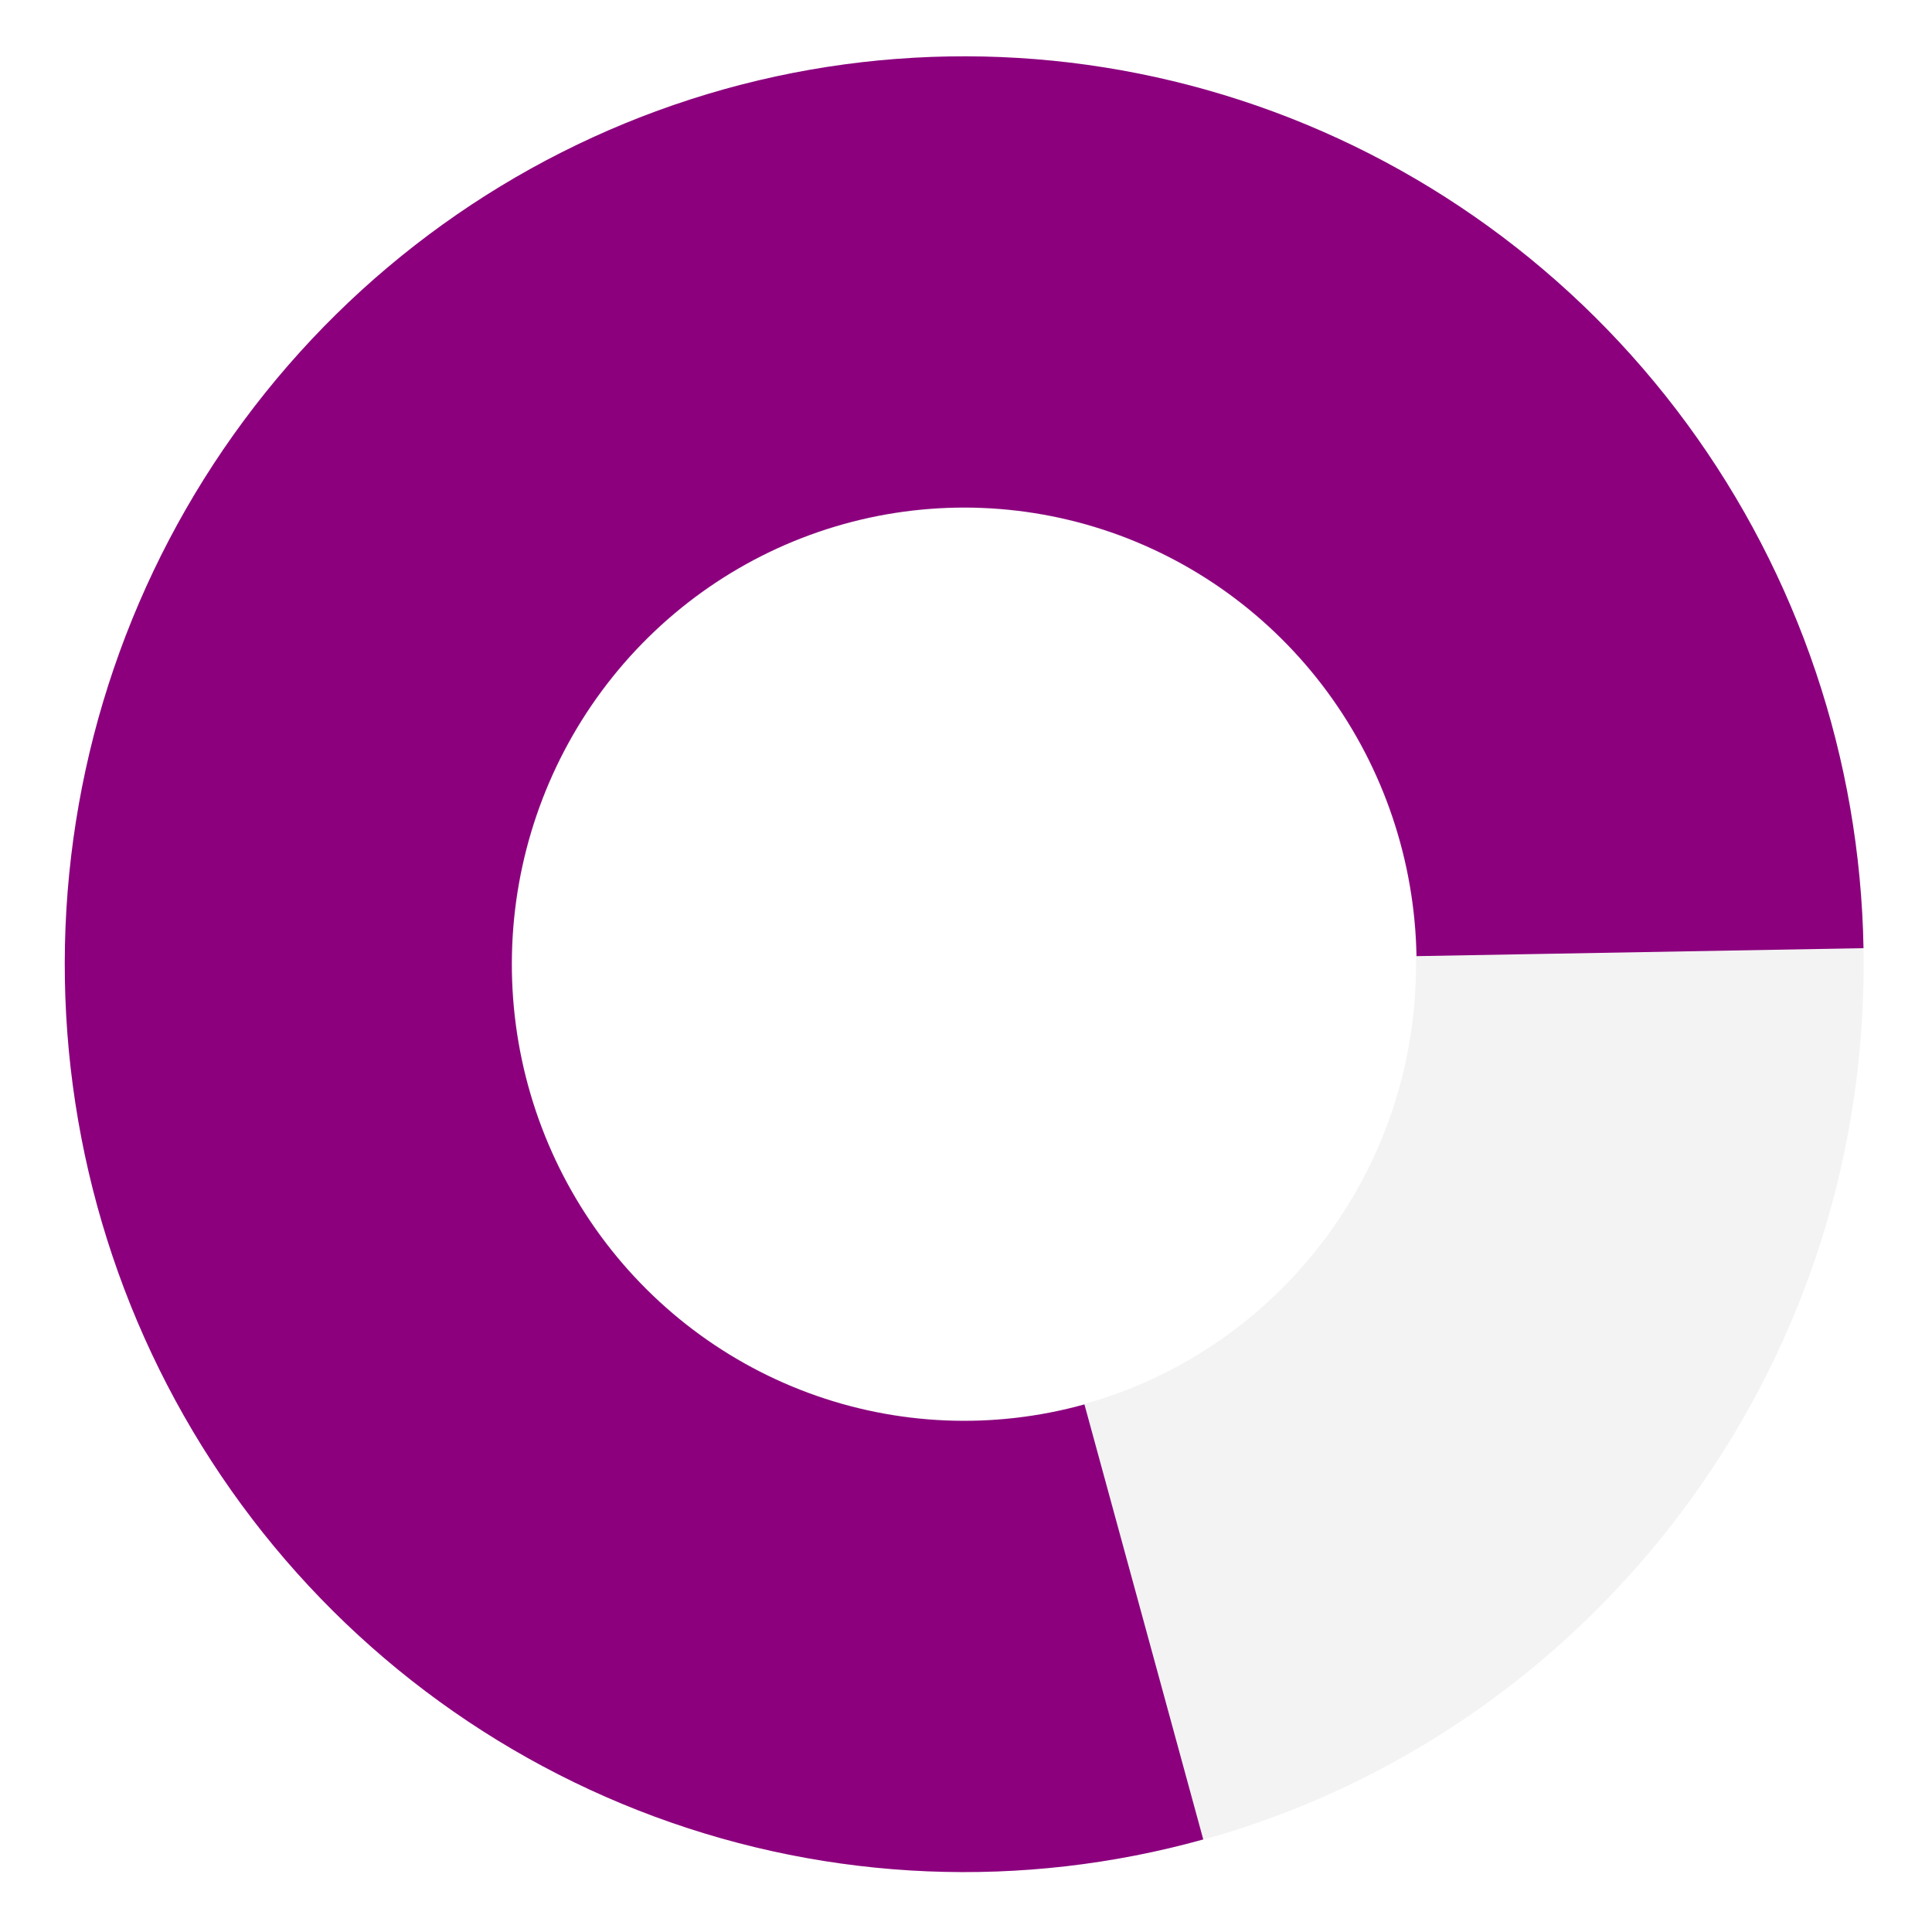 <svg width="537" height="537" viewBox="0 0 537 537" fill="none" xmlns="http://www.w3.org/2000/svg">
<path d="M518 268C518 407.368 406.071 520.347 268 520.347C129.929 520.347 18 407.368 18 268C18 128.632 129.929 15.653 268 15.653C406.071 15.653 518 128.632 518 268ZM142.408 268C142.408 338.014 198.637 394.772 268 394.772C337.363 394.772 393.592 338.014 393.592 268C393.592 197.986 337.363 141.228 268 141.228C198.637 141.228 142.408 197.986 142.408 268Z" fill="black" fill-opacity="0.05"/>
<path d="M517.961 263.544C517.041 210.939 499.853 159.939 468.803 117.679C437.753 75.418 394.393 44.011 344.788 27.851C295.183 11.691 241.815 11.585 192.147 27.548C142.48 43.512 98.998 74.746 67.784 116.883C36.569 159.02 19.183 209.951 18.058 262.553C16.933 315.154 32.125 366.796 61.508 410.253C90.892 453.71 132.998 486.81 181.936 504.923C230.875 523.036 284.198 525.255 334.448 511.271L301.421 390.358C276.147 397.392 249.327 396.275 224.712 387.165C200.098 378.055 178.92 361.407 164.141 339.549C149.362 317.691 141.721 291.717 142.287 265.26C142.853 238.803 151.597 213.186 167.297 191.993C182.997 170.799 204.867 155.089 229.848 147.06C254.83 139.031 281.672 139.084 306.622 147.212C331.572 155.34 353.381 171.137 368.998 192.393C384.615 213.648 393.26 239.3 393.723 265.759L517.961 263.544Z" fill="#8C007E"/>
</svg>

